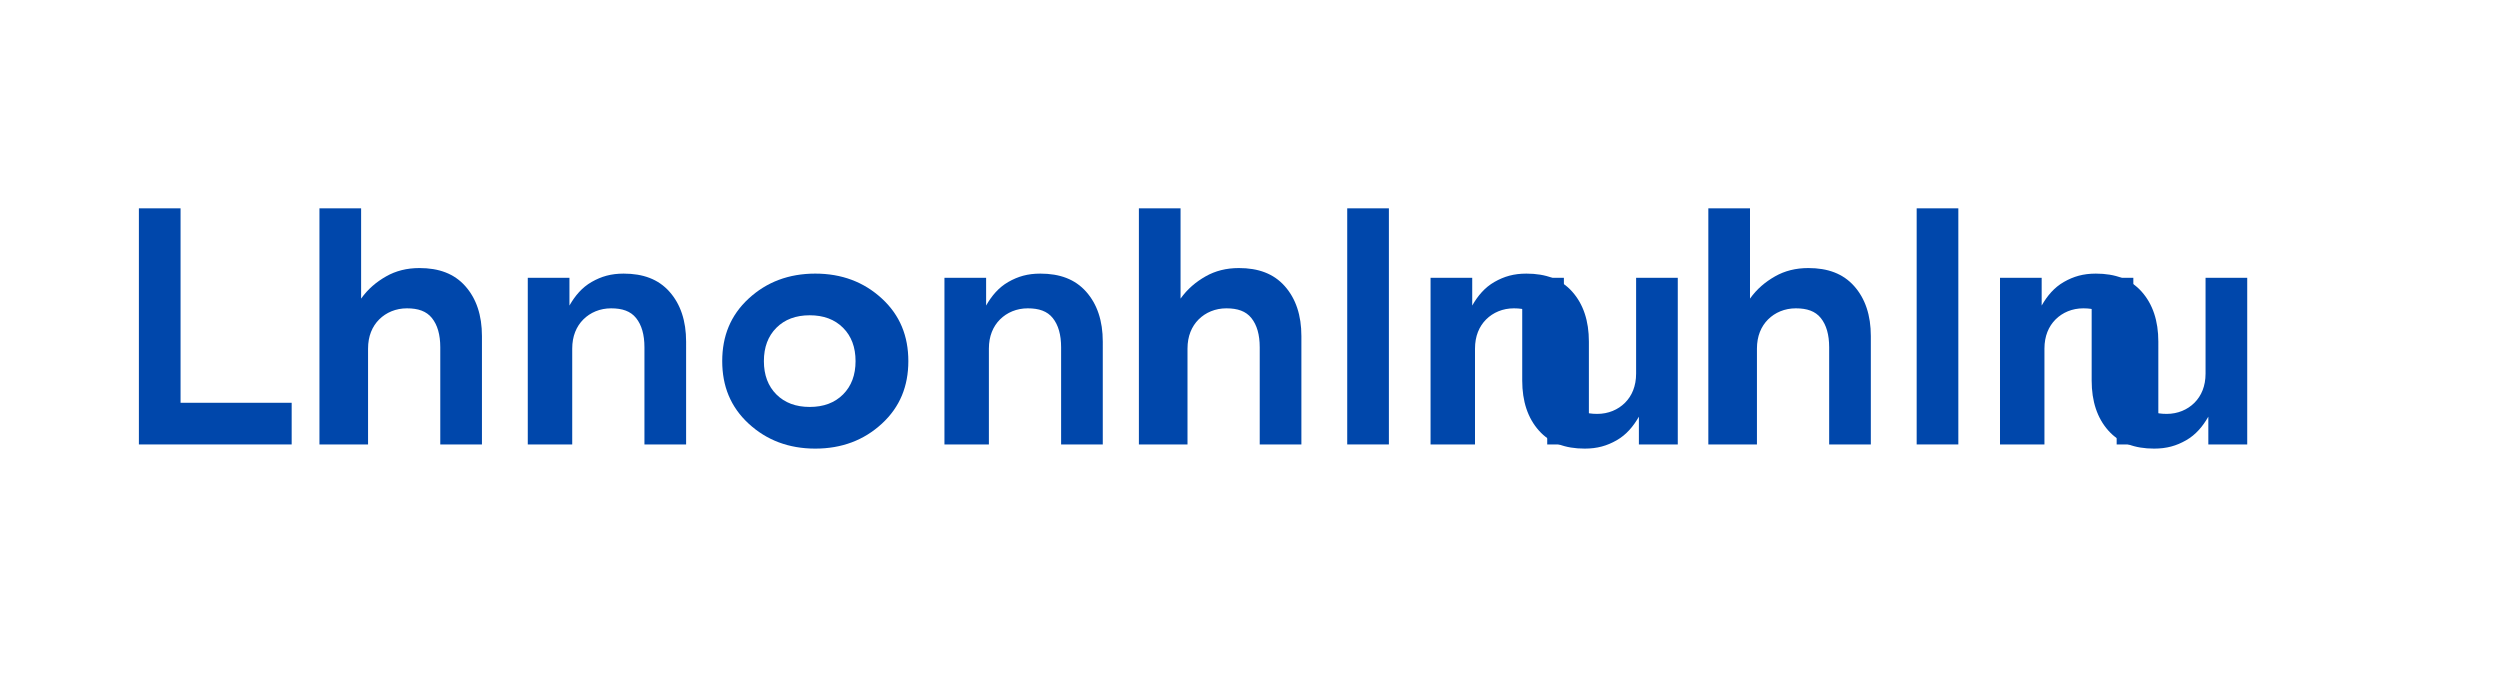 <svg xmlns="http://www.w3.org/2000/svg" width="180" height="50" viewBox="0 0 180 50">
  <rect width="180" height="50" fill="white"/>
  <path d="M10 32V15h3v14h8v3H10z" fill="#0047AB"/>
  <path d="M23 32V15h3v6.5c0.5-0.7 1.1-1.2 1.8-1.6 0.7-0.4 1.5-0.6 2.4-0.6 1.4 0 2.5 0.4 3.3 1.3 0.8 0.9 1.2 2.1 1.2 3.6V32h-3v-7c0-0.9-0.2-1.6-0.6-2.1-0.4-0.5-1-0.7-1.8-0.7-0.8 0-1.5 0.3-2 0.8-0.5 0.5-0.8 1.2-0.8 2.1V32h-3z" fill="#0047AB"/>
  <path d="M38 32V20h3v2c0.4-0.7 0.9-1.3 1.6-1.7 0.7-0.4 1.4-0.6 2.3-0.6 1.4 0 2.5 0.4 3.3 1.3 0.8 0.9 1.2 2.1 1.2 3.6V32h-3v-7c0-0.9-0.2-1.6-0.6-2.1-0.4-0.5-1-0.7-1.8-0.7-0.8 0-1.5 0.3-2 0.8-0.5 0.5-0.8 1.2-0.8 2.1V32h-3z" fill="#0047AB"/>
  <path d="M52 26c0-1.8 0.6-3.3 1.9-4.5 1.3-1.2 2.9-1.8 4.8-1.8 1.9 0 3.5 0.6 4.8 1.8 1.3 1.2 1.9 2.7 1.9 4.5 0 1.8-0.6 3.3-1.9 4.5-1.3 1.2-2.9 1.8-4.8 1.8-1.9 0-3.5-0.6-4.8-1.8-1.3-1.2-1.9-2.7-1.9-4.5zm3 0c0 1 0.3 1.8 0.9 2.4 0.6 0.6 1.4 0.9 2.4 0.9 1 0 1.8-0.3 2.4-0.9 0.6-0.6 0.9-1.4 0.9-2.4 0-1-0.3-1.8-0.9-2.4-0.6-0.6-1.4-0.9-2.4-0.9-1 0-1.8 0.3-2.4 0.9-0.6 0.6-0.9 1.4-0.9 2.4z" fill="#0047AB"/>
  <path d="M68 32V20h3v2c0.4-0.7 0.9-1.3 1.6-1.7 0.7-0.4 1.4-0.6 2.3-0.6 1.4 0 2.5 0.4 3.3 1.3 0.8 0.9 1.2 2.1 1.2 3.6V32h-3v-7c0-0.9-0.2-1.6-0.6-2.1-0.4-0.5-1-0.7-1.8-0.7-0.8 0-1.5 0.3-2 0.8-0.5 0.5-0.8 1.2-0.8 2.1V32h-3z" fill="#0047AB"/>
  <path d="M82 32V15h3v6.5c0.5-0.7 1.1-1.2 1.8-1.6 0.7-0.4 1.5-0.6 2.4-0.6 1.4 0 2.5 0.4 3.3 1.3 0.8 0.9 1.2 2.1 1.2 3.6V32h-3v-7c0-0.9-0.2-1.6-0.6-2.1-0.4-0.5-1-0.7-1.8-0.7-0.8 0-1.5 0.3-2 0.8-0.5 0.5-0.8 1.2-0.8 2.1V32h-3z" fill="#0047AB"/>
  <path d="M97 32V15h3v17h-3z" fill="#0047AB"/>
  <path d="M103 32V20h3v2c0.4-0.7 0.9-1.3 1.6-1.7 0.7-0.4 1.4-0.6 2.3-0.6 1.4 0 2.5 0.4 3.3 1.3 0.8 0.9 1.2 2.1 1.2 3.6V32h-3v-7c0-0.9-0.2-1.6-0.6-2.1-0.4-0.5-1-0.7-1.8-0.7-0.8 0-1.5 0.3-2 0.8-0.5 0.5-0.8 1.2-0.8 2.1V32h-3z" fill="#0047AB"/>
  <path d="M118 32v-2c-0.4 0.7-0.9 1.3-1.6 1.7-0.7 0.4-1.4 0.6-2.3 0.6-1.4 0-2.5-0.4-3.3-1.3-0.8-0.9-1.2-2.1-1.2-3.6V20h3v7c0 0.9 0.2 1.6 0.6 2.1 0.4 0.5 1 0.7 1.8 0.7 0.8 0 1.5-0.3 2-0.8 0.5-0.5 0.8-1.2 0.8-2.1V20h3v12h-3z" fill="#0047AB"/>
  <path d="M123 32V15h3v6.5c0.5-0.7 1.1-1.2 1.8-1.6 0.7-0.4 1.5-0.6 2.4-0.6 1.4 0 2.5 0.4 3.3 1.3 0.8 0.9 1.2 2.1 1.2 3.6V32h-3v-7c0-0.9-0.2-1.6-0.6-2.1-0.4-0.5-1-0.7-1.8-0.7-0.8 0-1.5 0.3-2 0.8-0.5 0.5-0.8 1.2-0.8 2.1V32h-3z" fill="#0047AB"/>
  <path d="M138 32V15h3v17h-3z" fill="#0047AB"/>
  <path d="M144 32V20h3v2c0.4-0.7 0.9-1.3 1.6-1.7 0.7-0.4 1.4-0.6 2.3-0.6 1.4 0 2.5 0.4 3.3 1.3 0.8 0.9 1.2 2.1 1.2 3.6V32h-3v-7c0-0.9-0.2-1.6-0.6-2.1-0.4-0.5-1-0.7-1.8-0.7-0.8 0-1.5 0.3-2 0.8-0.5 0.5-0.8 1.2-0.8 2.1V32h-3z" fill="#0047AB"/>
  <path d="M159 32v-2c-0.4 0.7-0.9 1.3-1.6 1.7-0.7 0.4-1.4 0.6-2.3 0.6-1.4 0-2.5-0.4-3.3-1.3-0.8-0.9-1.2-2.1-1.2-3.6V20h3v7c0 0.9 0.2 1.6 0.6 2.1 0.4 0.5 1 0.7 1.8 0.7 0.8 0 1.5-0.3 2-0.8 0.5-0.5 0.8-1.2 0.8-2.1V20h3v12h-3z" fill="#0047AB"/>
</svg>